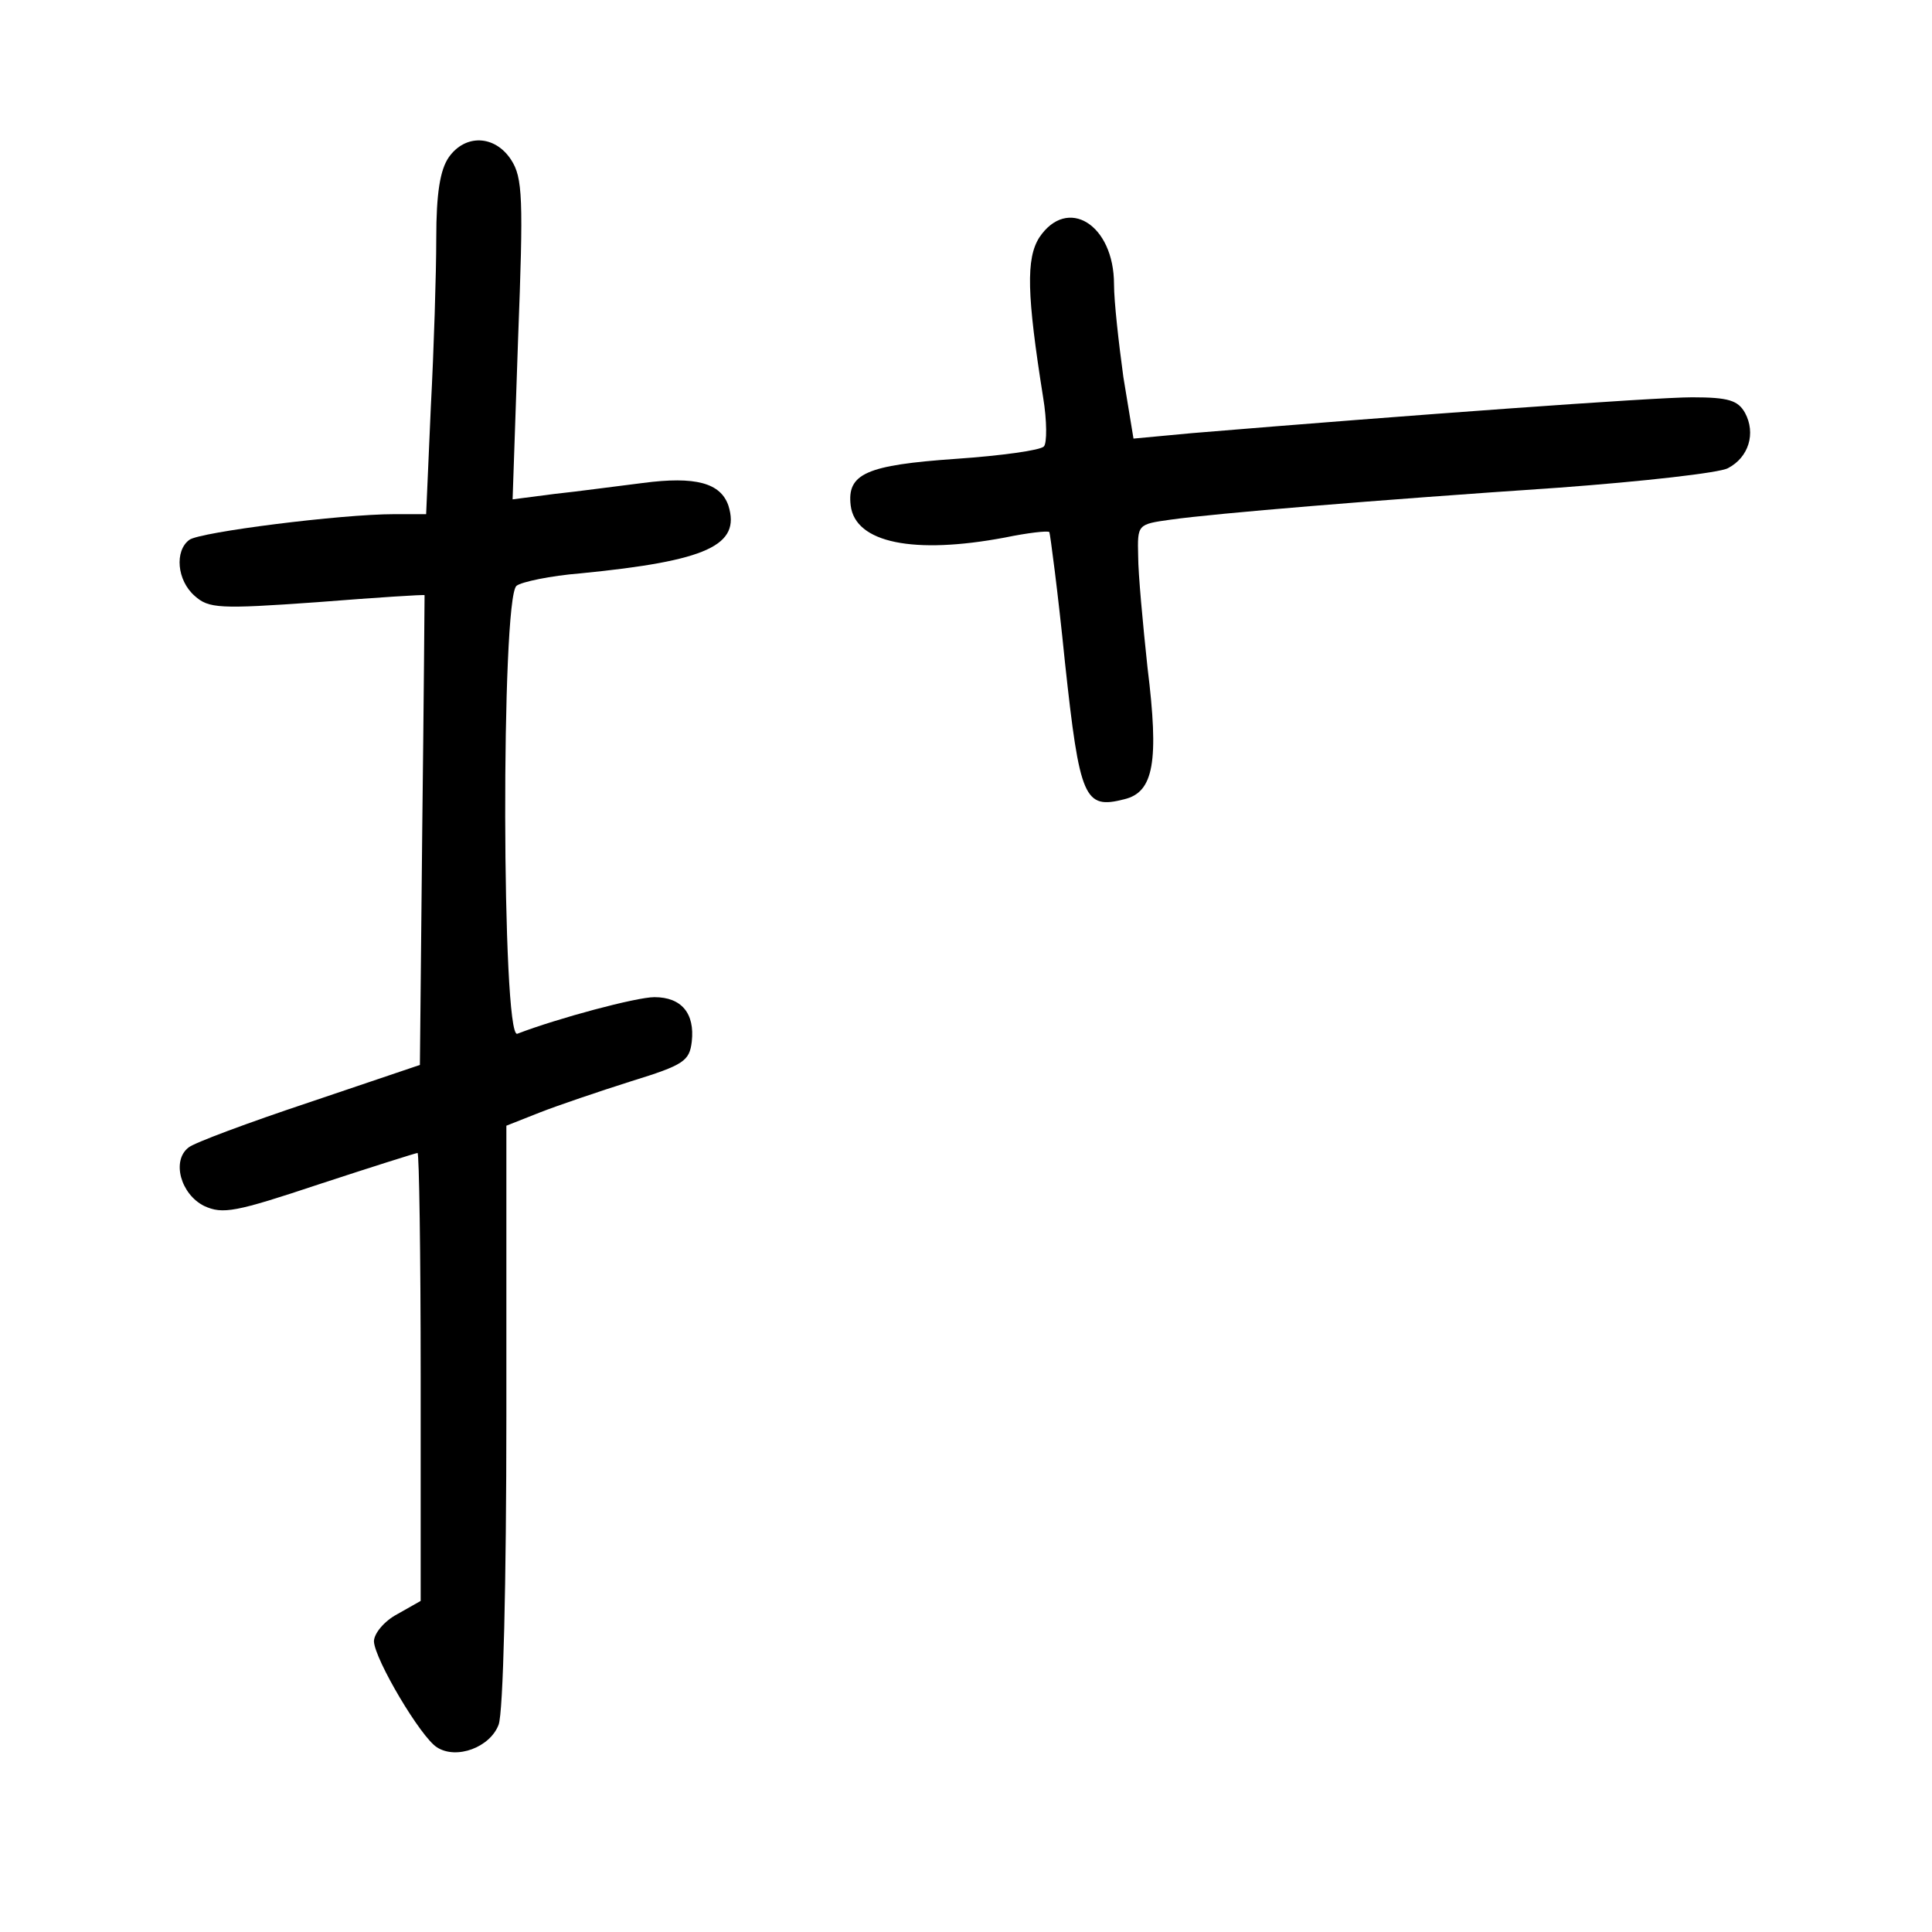 <?xml version="1.0" standalone="no"?>
<!DOCTYPE svg PUBLIC "-//W3C//DTD SVG 20010904//EN"
 "http://www.w3.org/TR/2001/REC-SVG-20010904/DTD/svg10.dtd">
<svg version="1.0" xmlns="http://www.w3.org/2000/svg"
 width="248pt" height="248pt" viewBox="0 0 248 248"
 preserveAspectRatio="xMidYMid meet">
<g transform="translate(0,248) scale(0.1,-0.1)"
fill="#000000" stroke="none">
<path d="M576 2278 c-11 -16 -16 -46 -16 -104 0 -44 -3 -142 -7 -217 l-6 -137
-41 0 c-68 0 -250 -23 -263 -33 -19 -14 -16 -52 7 -72 18 -16 31 -17 157 -8
76 6 138 10 138 9 0 -1 -1 -136 -3 -302 l-3 -301 -142 -48 c-78 -26 -148 -52
-155 -58 -22 -17 -10 -60 20 -75 24 -11 40 -8 148 28 67 22 124 40 126 40 2 0
4 -129 4 -287 l0 -288 -30 -17 c-17 -9 -30 -25 -30 -35 1 -23 60 -123 81 -136
25 -16 68 0 79 29 6 15 10 183 10 397 l0 372 43 17 c23 9 76 27 117 40 68 21
75 26 78 51 4 36 -13 57 -48 57 -23 0 -124 -27 -176 -47 -20 -7 -21 559 -1
575 6 5 44 13 82 16 163 16 206 36 190 87 -10 29 -42 38 -110 29 -33 -4 -84
-11 -113 -14 l-54 -7 7 205 c7 182 6 208 -9 231 -21 32 -59 33 -80 3z"/>
<path d="M1334 2175 c-17 -27 -16 -73 5 -205 5 -30 5 -59 1 -63 -4 -5 -55 -12
-113 -16 -115 -8 -140 -19 -135 -60 6 -48 81 -63 198 -41 29 6 55 9 57 7 1 -2
11 -77 20 -167 19 -176 25 -189 76 -176 38 9 45 48 30 169 -6 56 -12 121 -12
143 -1 41 -1 41 42 47 57 8 261 25 498 41 108 8 206 19 217 25 27 14 36 45 22
71 -9 16 -21 20 -68 20 -48 0 -365 -23 -642 -46 l-75 -7 -13 79 c-6 44 -12 97
-12 119 0 77 -60 114 -96 60z"/>
</g>
</svg>
